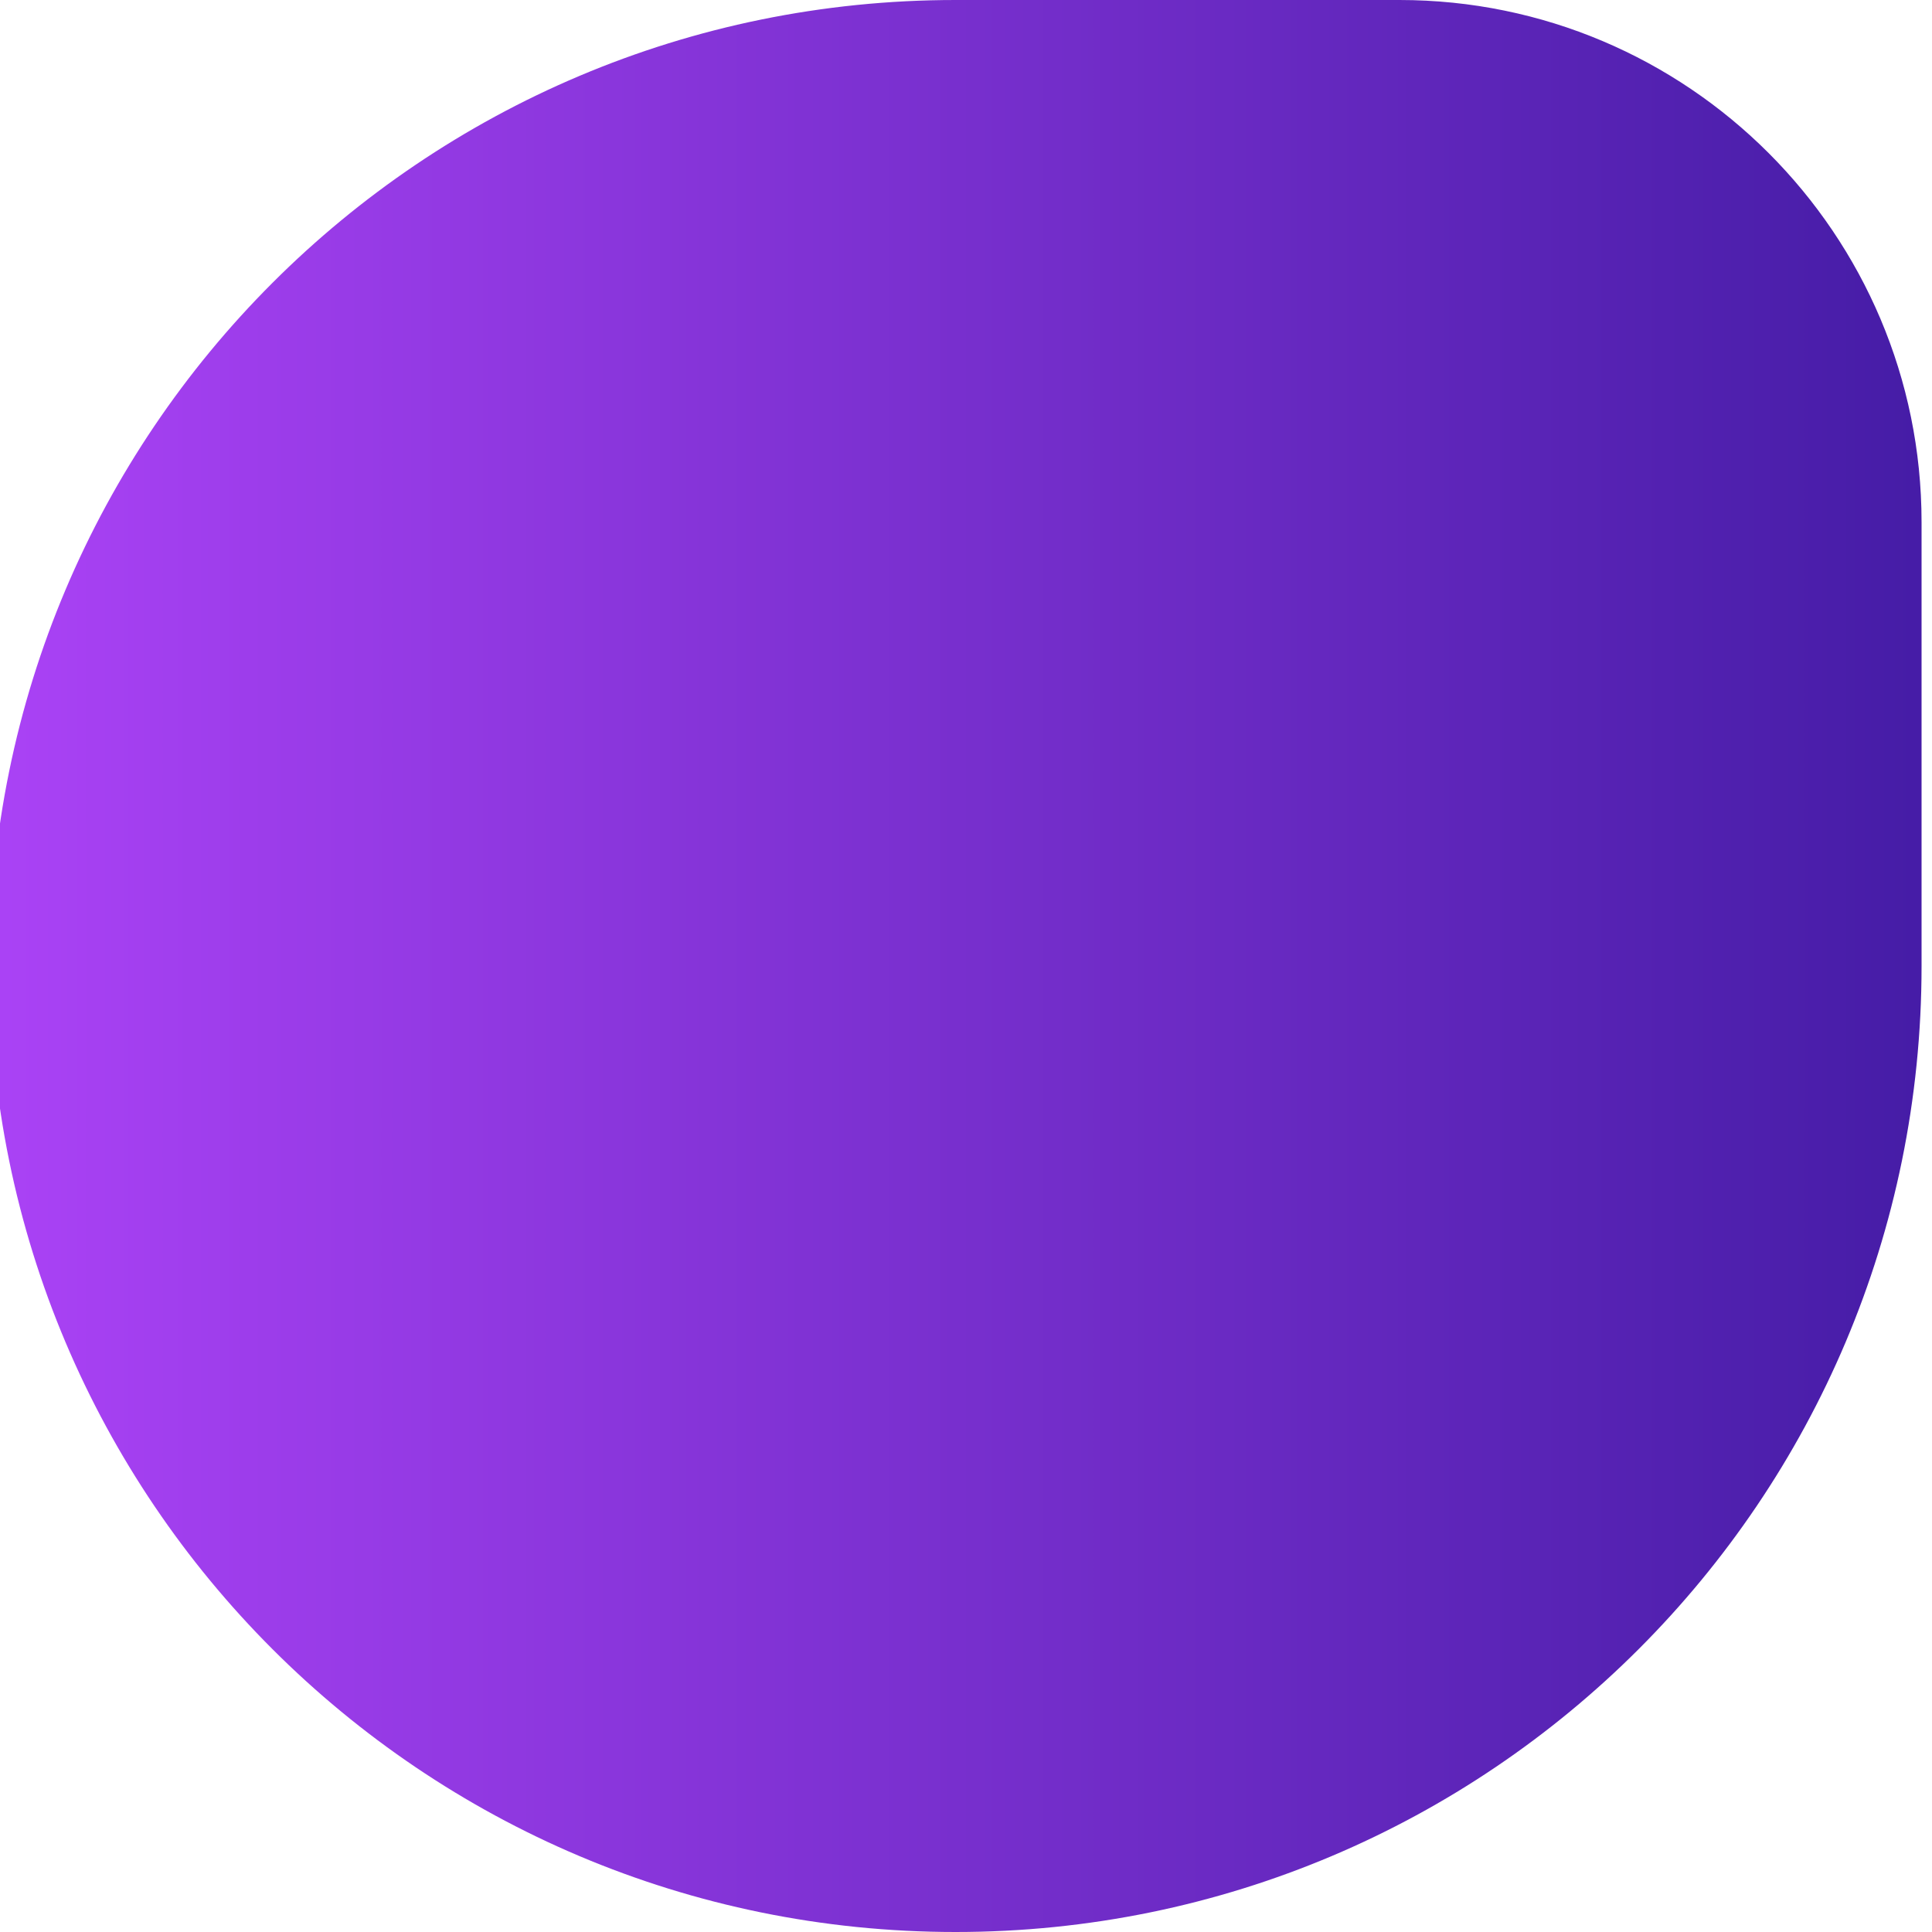 <svg width="185" height="185" viewBox="0 0 185 185" fill="none" xmlns="http://www.w3.org/2000/svg">
<path d="M -1 92.5 C -1 41.4 40.4 0 91.5 0 H 134 C 161.6 0 184 22.4 184 50 V 92.5 C 184 143.6 142.6 185 91.5 185 V 185 C 40.4 185 -1 143.6 -1 92.5 V 92.5 Z" fill="url(#paint0_linear_13_13)"/>
<defs>
<linearGradient id="paint0_linear_13_13" x1="0" y1="92" x2="185" y2="92" gradientUnits="userSpaceOnUse">
<stop stop-color="#aa42f5"/>
<stop offset="1" stop-color="#451ca6"/>
</linearGradient>
</defs>
</svg>
